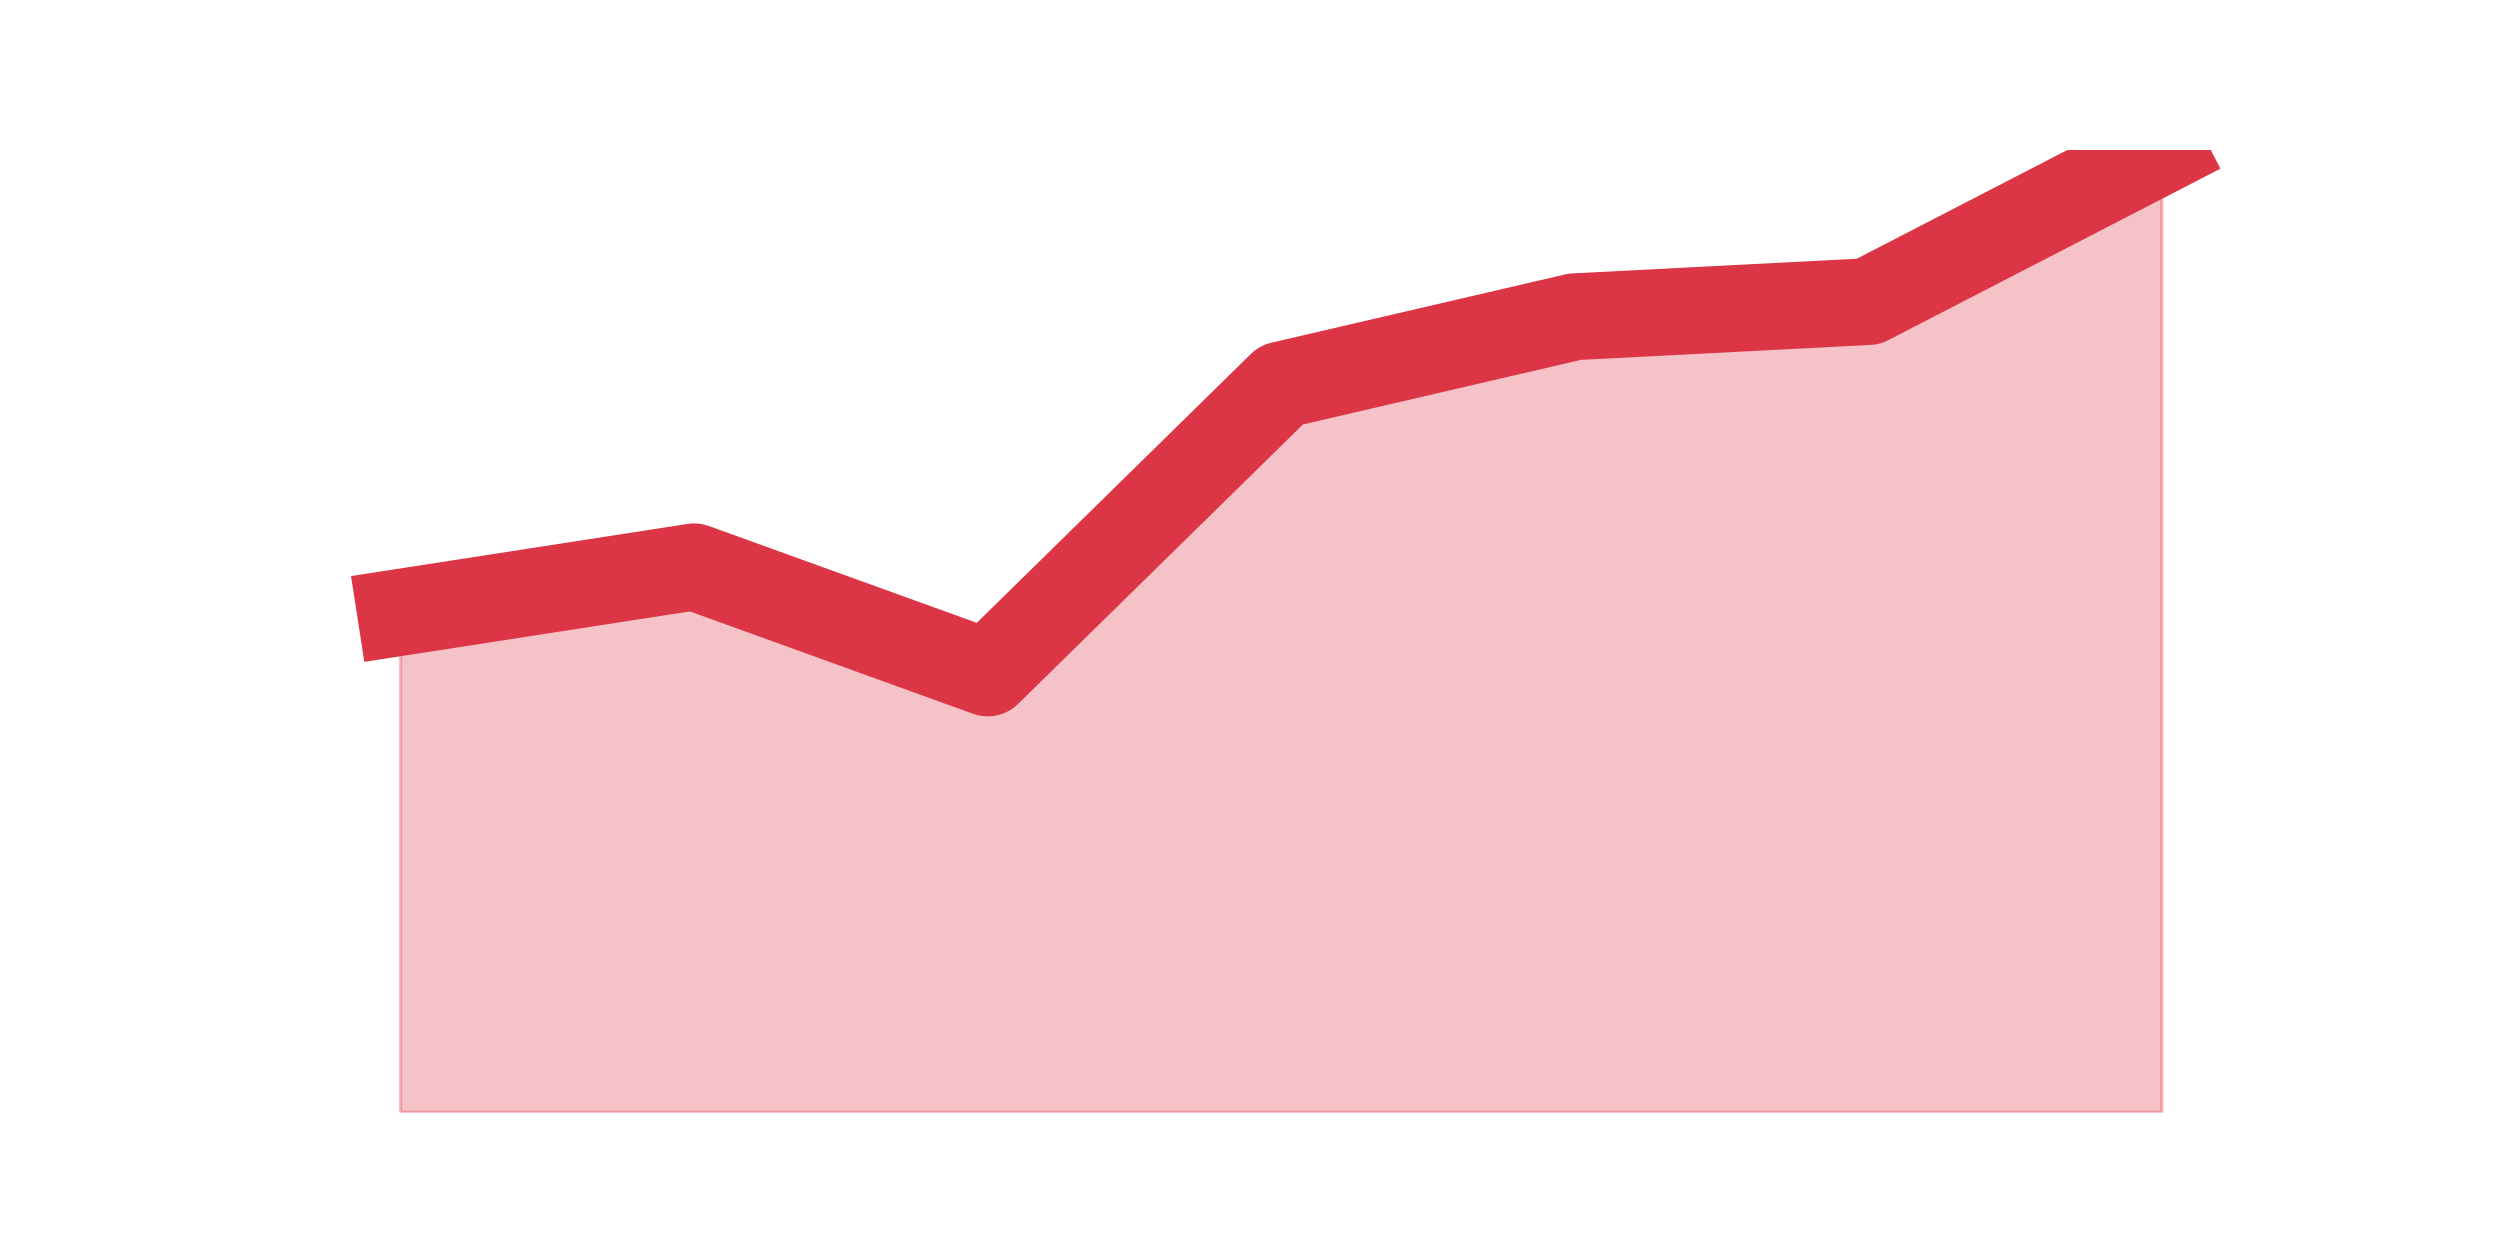 <?xml version="1.0" encoding="utf-8" standalone="no"?>
<!DOCTYPE svg PUBLIC "-//W3C//DTD SVG 1.1//EN"
  "http://www.w3.org/Graphics/SVG/1.1/DTD/svg11.dtd">
<svg height="360pt" version="1.1" viewBox="0 0 720 360" width="720pt" xmlns="http://www.w3.org/2000/svg" xmlns:xlink="http://www.w3.org/1999/xlink">
 <defs>
  <style type="text/css">*{stroke-linecap:butt;stroke-linejoin:round;}</style>
 </defs>
 <g id="figure_1">
  <g id="patch_1">
   <path d="M 0 360 
L 720 360 
L 720 0 
L 0 0 
z
" style="fill:none;"/>
  </g>
  <g id="axes_1">
   <g id="matplotlib.axis_1"/>
   <g id="matplotlib.axis_2"/>
   <g id="PolyCollection_1">
    <defs>
     <path d="M 115.364 -183.657 
L 115.364 -39.6 
L 199.909 -39.6 
L 284.455 -39.6 
L 369 -39.6 
L 453.545 -39.6 
L 538.091 -39.6 
L 622.636 -39.6 
L 622.636 -316.8 
L 622.636 -316.8 
L 538.091 -273.146 
L 453.545 -268.781 
L 369 -249.137 
L 284.455 -166.195 
L 199.909 -196.753 
L 115.364 -183.657 
z
" id="mf518ce0f7a" style="stroke:#dc3545;stroke-opacity:0.3;"/>
    </defs>
    <g clip-path="url(#p1395b975bd)">
     <use style="fill:#dc3545;fill-opacity:0.3;stroke:#dc3545;stroke-opacity:0.3;" x="0" xlink:href="#mf518ce0f7a" y="360"/>
    </g>
   </g>
   <g id="line2d_1">
    <path clip-path="url(#p1395b975bd)" d="M 115.364 176.343 
L 199.909 163.247 
L 284.455 193.805 
L 369 110.863 
L 453.545 91.219 
L 538.091 86.854 
L 622.636 43.2 
" style="fill:none;stroke:#dc3545;stroke-linecap:square;stroke-width:25;"/>
   </g>
  </g>
 </g>
 <defs>
  <clipPath id="p1395b975bd">
   <rect height="277.2" width="558" x="90" y="43.2"/>
  </clipPath>
 </defs>
</svg>
